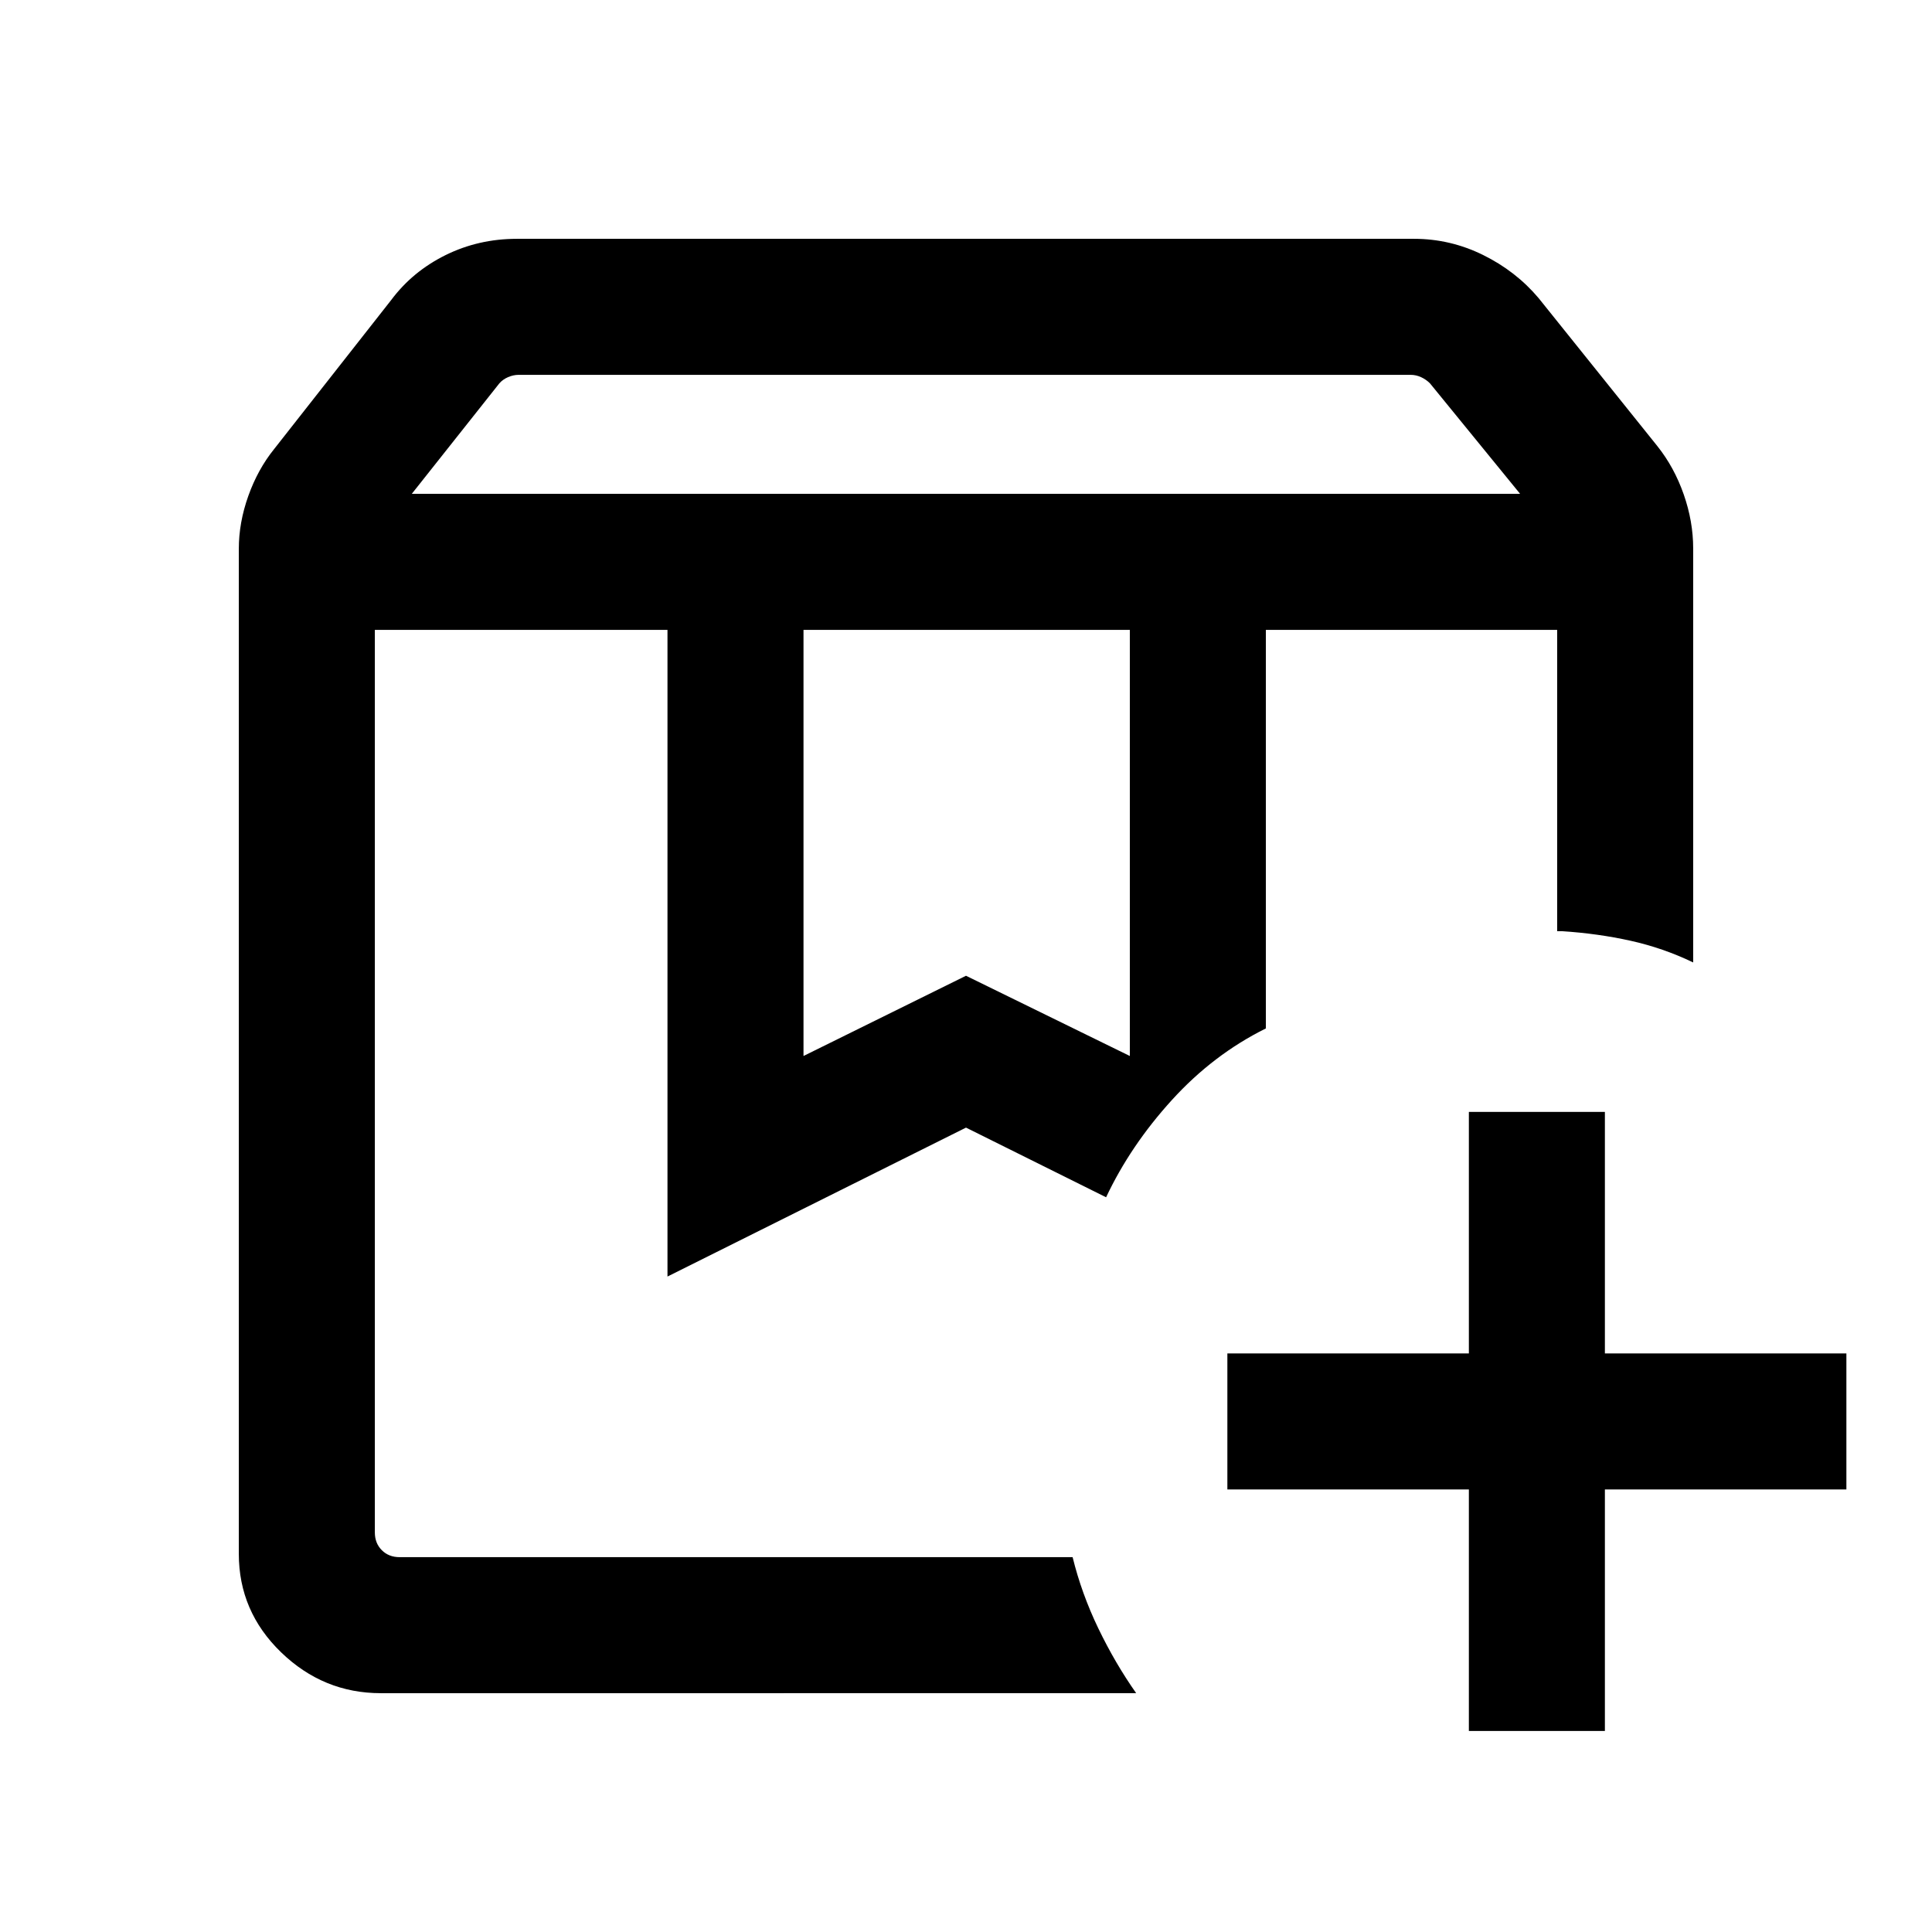 <svg xmlns="http://www.w3.org/2000/svg" height="40" viewBox="0 -960 960 960" width="40"><path d="M628.998-647.026h144.746H628.998Zm-442.742 0H549.617h-28.18 11.538-346.719Zm18.359-67.588h550.718l-44.781-54.899q-1.923-1.923-4.423-3.077t-5.193-1.154H257.741q-2.693 0-5.321 1.154-2.628 1.154-4.295 3.077l-43.51 54.899Zm194.641 279.332L480-475.154l81.41 39.872v-211.744H399.256v211.744Zm165.308 316.614H189.232q-28.559 0-49.561-20.311-21.003-20.311-21.003-48.92v-499.407q0-13.022 4.706-26.233 4.705-13.212 12.781-23.254l58.232-74.129q10.574-14.174 26.956-22.292 16.383-8.118 35.512-8.118h445.777q18.015 0 34.298 8.032 16.283 8.031 27.555 21.378l59.026 73.565q8.41 10.543 13.115 24.007 4.706 13.464 4.706 26.864v205.717q-14.974-7.205-31.192-10.795-16.217-3.59-34.089-4.743h-2.307v-149.719H628.998v198.053q-26.127 12.949-46.707 35.582-20.58 22.633-32.674 48.313L480-399.694l-148.332 73.999v-321.331H186.256v448.461q0 5.385 3.462 8.847 3.462 3.462 8.847 3.462h334.41q4.455 18.127 12.794 35.428 8.339 17.3 18.795 32.16Zm165.309 18.77v-120h-120v-67.588h120v-120h67.588v120h120v67.588h-120v120h-67.588Z"/></svg>